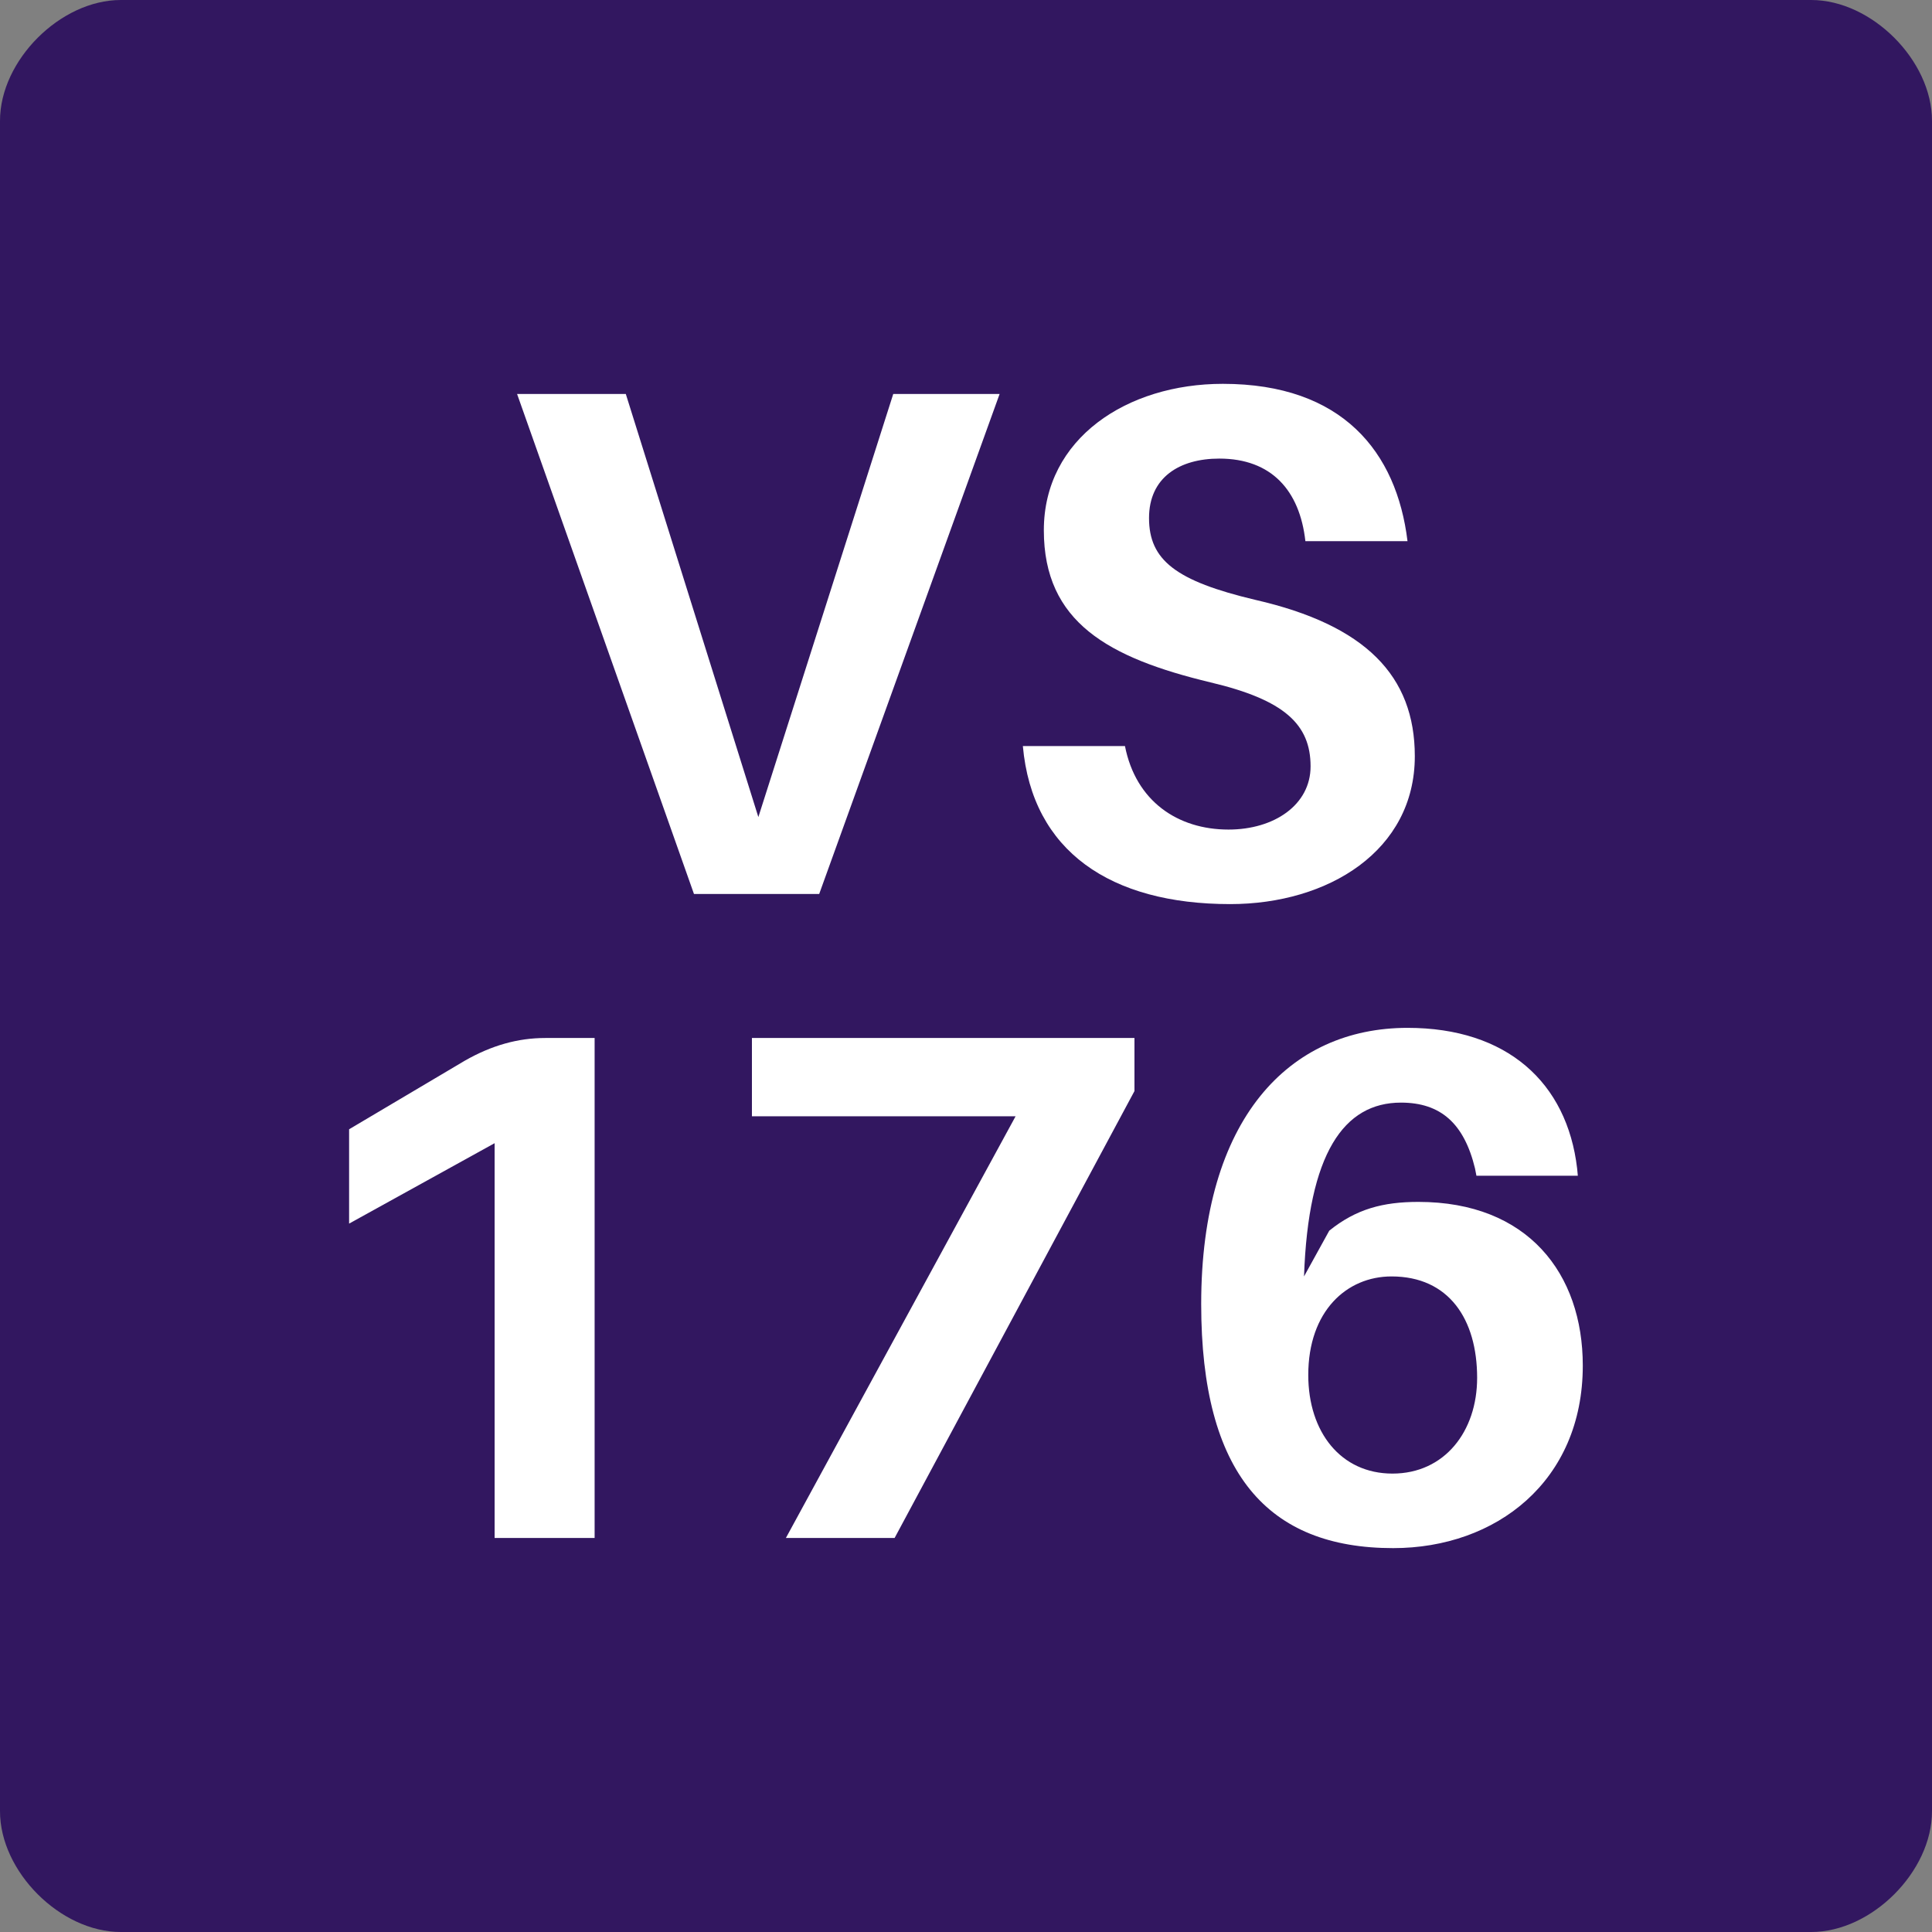 <?xml version="1.0" encoding="UTF-8"?>
<svg xmlns="http://www.w3.org/2000/svg" xmlns:xlink="http://www.w3.org/1999/xlink" width="128pt" height="128pt" viewBox="0 0 128 128" version="1.1">
<rect x="0" y="0" width="128" height="128" fill="#808080" stroke="none"/>
<defs>
<g>
<symbol overflow="visible" id="glyph0-0">
<path style="stroke:none;" d="M 0 0 L 24 0 L 24 -33.594 L 0 -33.594 Z M 12 -18.953 L 3.844 -31.203 L 20.156 -31.203 Z M 13.438 -16.797 L 21.594 -29.047 L 21.594 -4.562 Z M 3.844 -2.406 L 12 -14.641 L 20.156 -2.406 Z M 2.406 -29.047 L 10.562 -16.797 L 2.406 -4.562 Z M 2.406 -29.047 "/>
</symbol>
<symbol overflow="visible" id="glyph0-1">
<path style="stroke:none;" d="M 21.547 0 L 33.5 -33.125 L 26.453 -33.125 L 17.516 -5.094 L 8.734 -33.125 L 1.531 -33.125 L 13.25 0 Z M 21.547 0 "/>
</symbol>
<symbol overflow="visible" id="glyph0-2">
<path style="stroke:none;" d="M 15.266 -33.797 C 8.922 -33.797 3.406 -30.188 3.406 -24.094 C 3.406 -18 7.688 -15.641 14.453 -14.016 C 19.344 -12.859 21.078 -11.234 21.078 -8.453 C 21.078 -5.906 18.672 -4.266 15.641 -4.266 C 12.281 -4.266 9.5 -6.141 8.781 -9.797 L 2.016 -9.797 C 2.641 -2.828 7.828 0.672 15.75 0.672 C 22.266 0.672 27.984 -2.875 27.984 -9.125 C 27.984 -14.453 24.719 -17.812 17.422 -19.484 C 12.141 -20.734 10.375 -22.125 10.375 -24.906 C 10.375 -27.594 12.391 -28.844 15.031 -28.844 C 18.484 -28.844 20.359 -26.734 20.734 -23.375 L 27.5 -23.375 C 26.781 -29.281 23.188 -33.797 15.266 -33.797 Z M 15.266 -33.797 "/>
</symbol>
<symbol overflow="visible" id="glyph0-3">
<path style="stroke:none;" d="M 22.172 -33.125 L 18.906 -33.125 C 17.094 -33.125 15.359 -32.641 13.578 -31.625 L 5.906 -27.078 L 5.906 -20.828 L 15.547 -26.156 L 15.547 0 L 22.172 0 Z M 22.172 -33.125 "/>
</symbol>
<symbol overflow="visible" id="glyph0-4">
<path style="stroke:none;" d="M 27.938 -33.125 L 2.594 -33.125 L 2.594 -27.938 L 20.062 -27.938 L 4.844 0 L 12.047 0 L 27.938 -29.609 Z M 27.938 -33.125 "/>
</symbol>
<symbol overflow="visible" id="glyph0-5">
<path style="stroke:none;" d="M 16.75 -22.266 C 14.406 -22.266 12.625 -21.797 10.844 -20.359 L 9.172 -17.328 C 9.453 -25.484 11.812 -28.844 15.594 -28.844 C 18.234 -28.844 19.781 -27.453 20.5 -24.484 L 20.594 -24 L 27.312 -24 L 27.266 -24.484 C 26.594 -30.188 22.609 -33.797 16.031 -33.797 C 8.203 -33.797 2.359 -27.797 2.359 -15.5 C 2.359 -4.266 6.766 0.672 15.078 0.672 C 21.891 0.672 27.641 -3.75 27.641 -11.422 C 27.641 -17.516 24 -22.266 16.75 -22.266 Z M 15.031 -4.266 C 11.609 -4.266 9.453 -7.016 9.453 -10.797 C 9.453 -15.031 12 -17.328 14.969 -17.328 C 18.766 -17.328 20.641 -14.5 20.641 -10.609 C 20.641 -7.062 18.484 -4.266 15.031 -4.266 Z M 15.031 -4.266 "/>
</symbol>
</g>
</defs>
<g id="surface891">
<path style=" stroke:none;fill-rule:nonzero;fill:rgb(19.608%,9.02%,37.647%);fill-opacity:1;" d="M 8 0 L 120 0 C 124 0 128 4 128 8 L 128 120 C 128 124 124 128 120 128 L 8 128 C 4 128 0 124 0 120 L 0 8 C 0 4 4 0 8 0 Z M 8 0 "/>
<g style="fill:rgb(100%,100%,100%);fill-opacity:1;">
  <use xlink:href="#glyph0-1" x="32.727" y="59.227"/>
  <use xlink:href="#glyph0-2" x="65.751" y="59.227"/>
</g>
<g style="fill:rgb(100%,100%,100%);fill-opacity:1;">
  <use xlink:href="#glyph0-3" x="17.223" y="101.895"/>
  <use xlink:href="#glyph0-4" x="47.223" y="101.895"/>
  <use xlink:href="#glyph0-5" x="77.223" y="101.895"/>
</g>
</g>
</svg>
